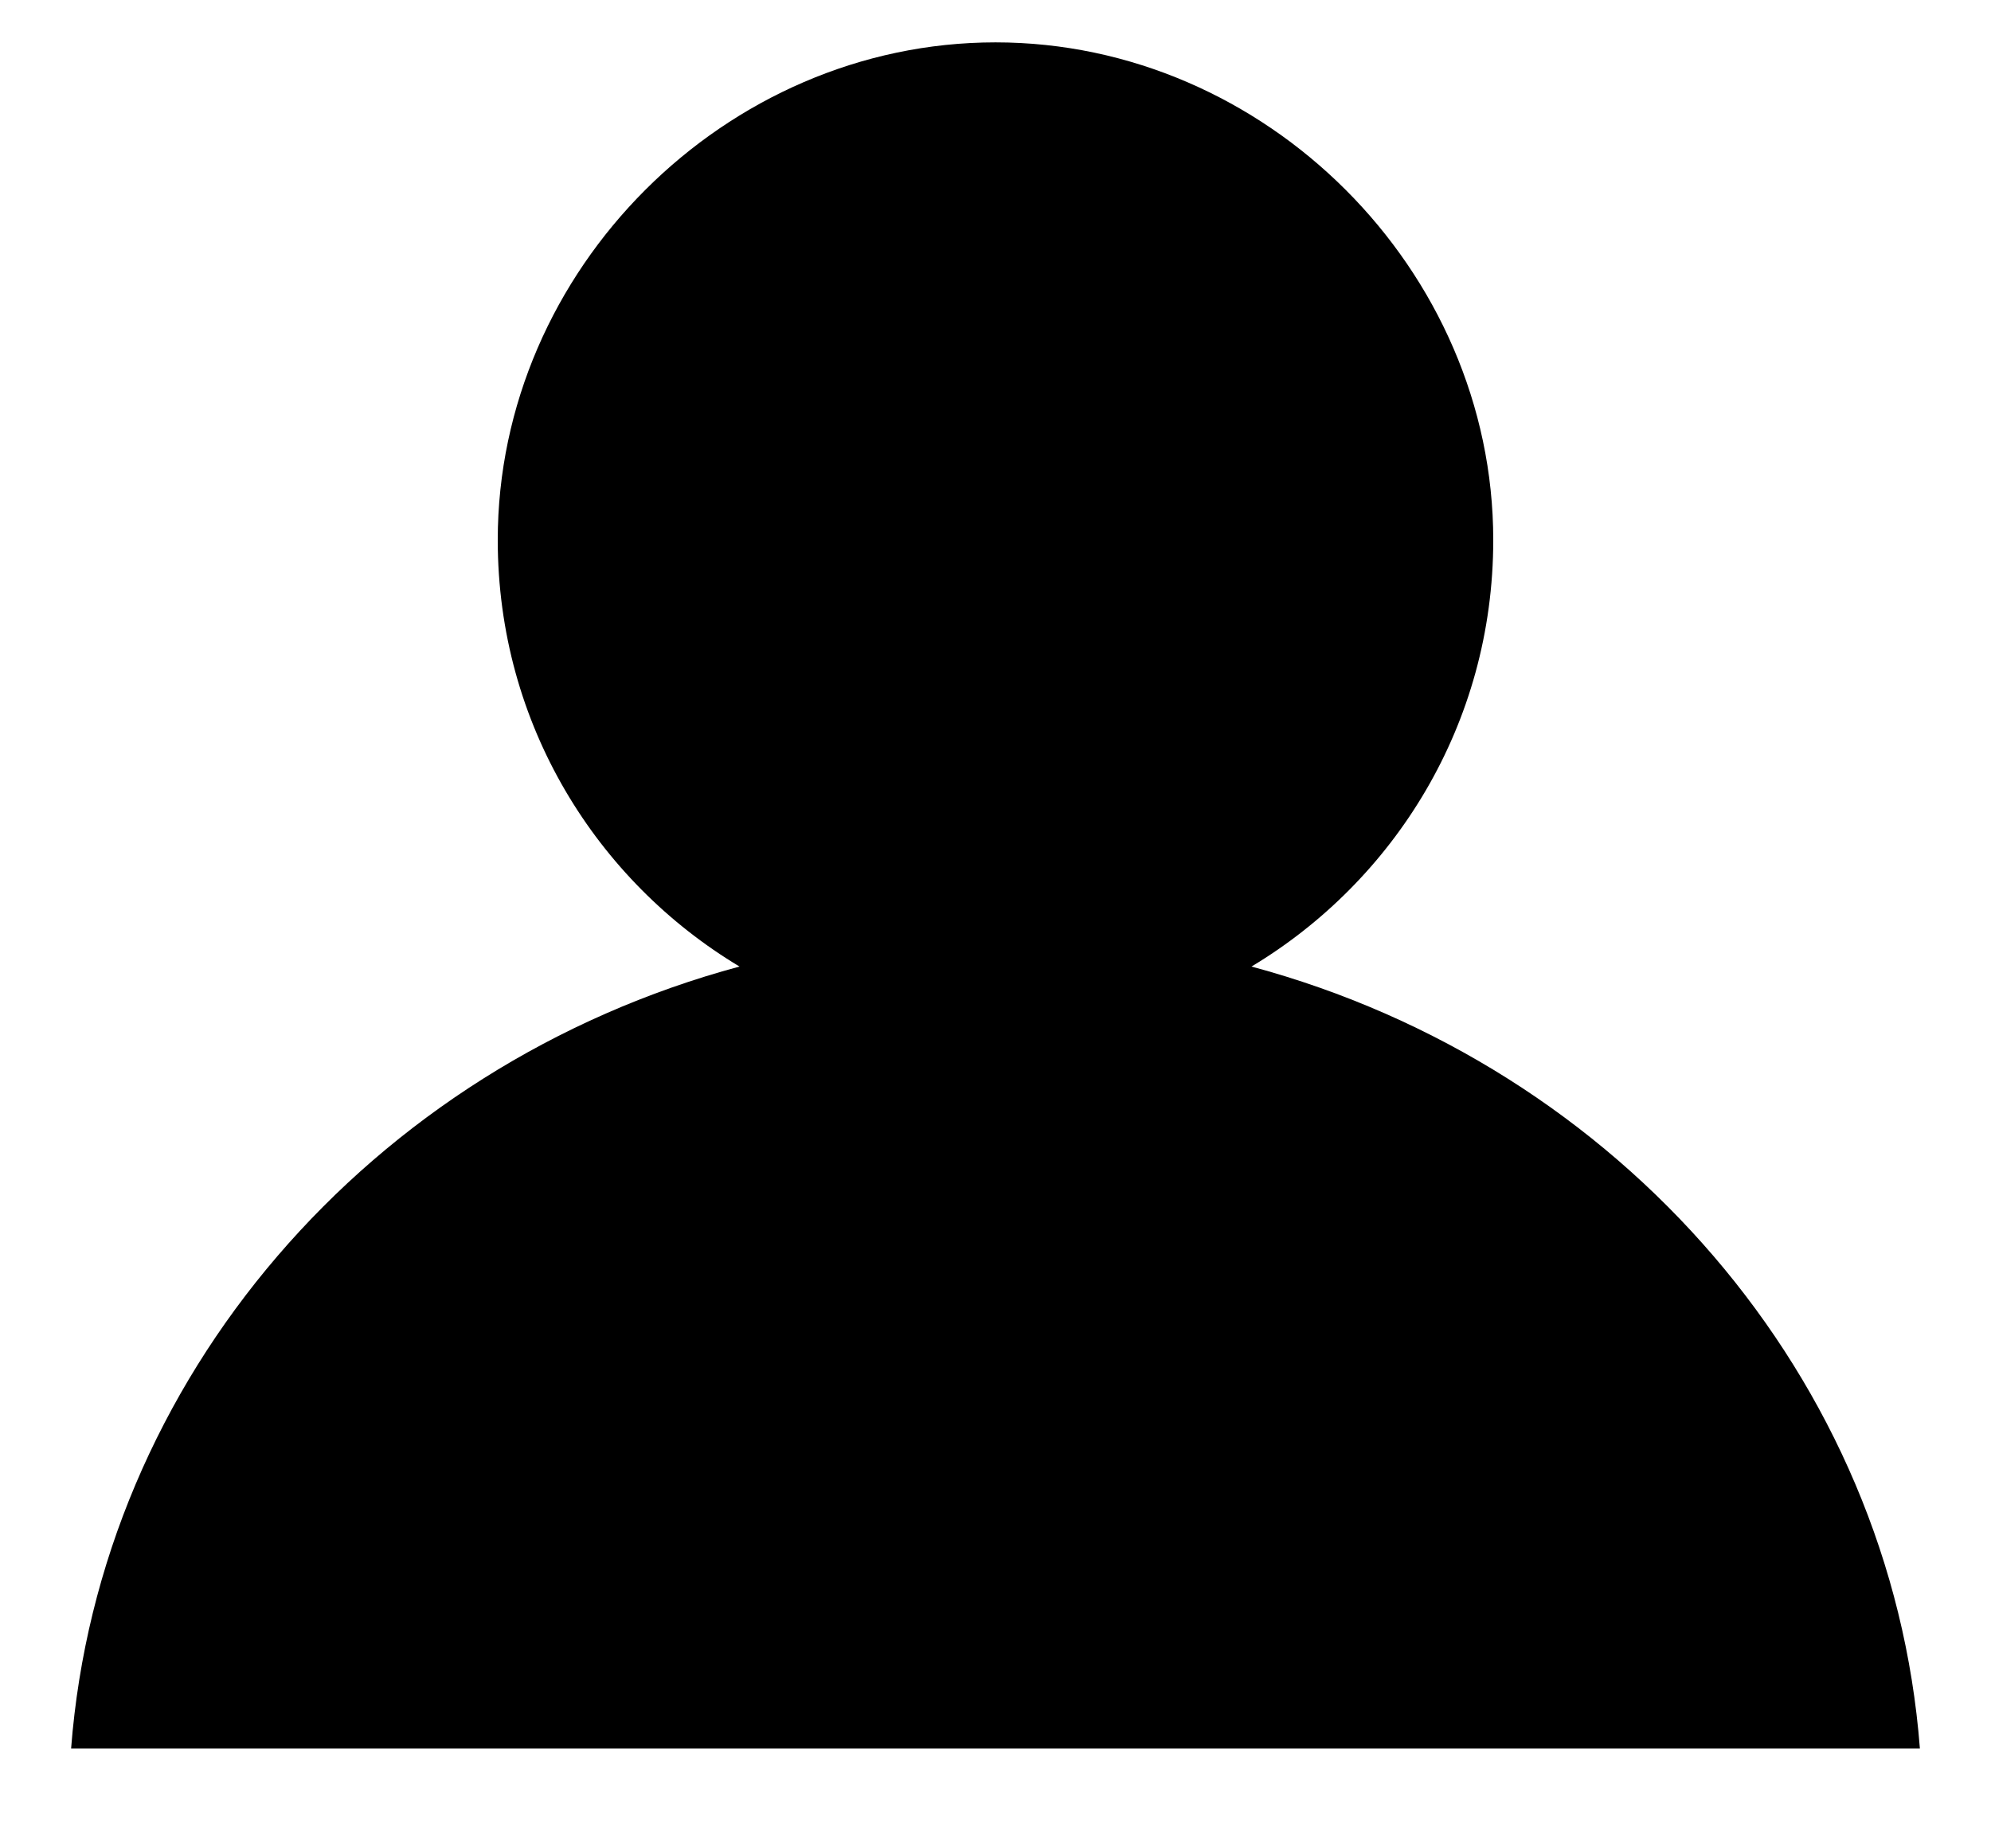 <svg width="14" height="13" viewBox="0 0 14 13" fill="none" xmlns="http://www.w3.org/2000/svg">
<path d="M0.5 12.298H13.5C13.3 9.698 11.4 7.498 8.8 6.798C9.8 6.198 10.5 5.098 10.5 3.798C10.5 1.898 8.9 0.298 7 0.298C5.1 0.298 3.5 1.898 3.5 3.798C3.5 5.098 4.2 6.198 5.2 6.798C2.6 7.498 0.7 9.698 0.5 12.298Z" fill="black"/>
</svg>
